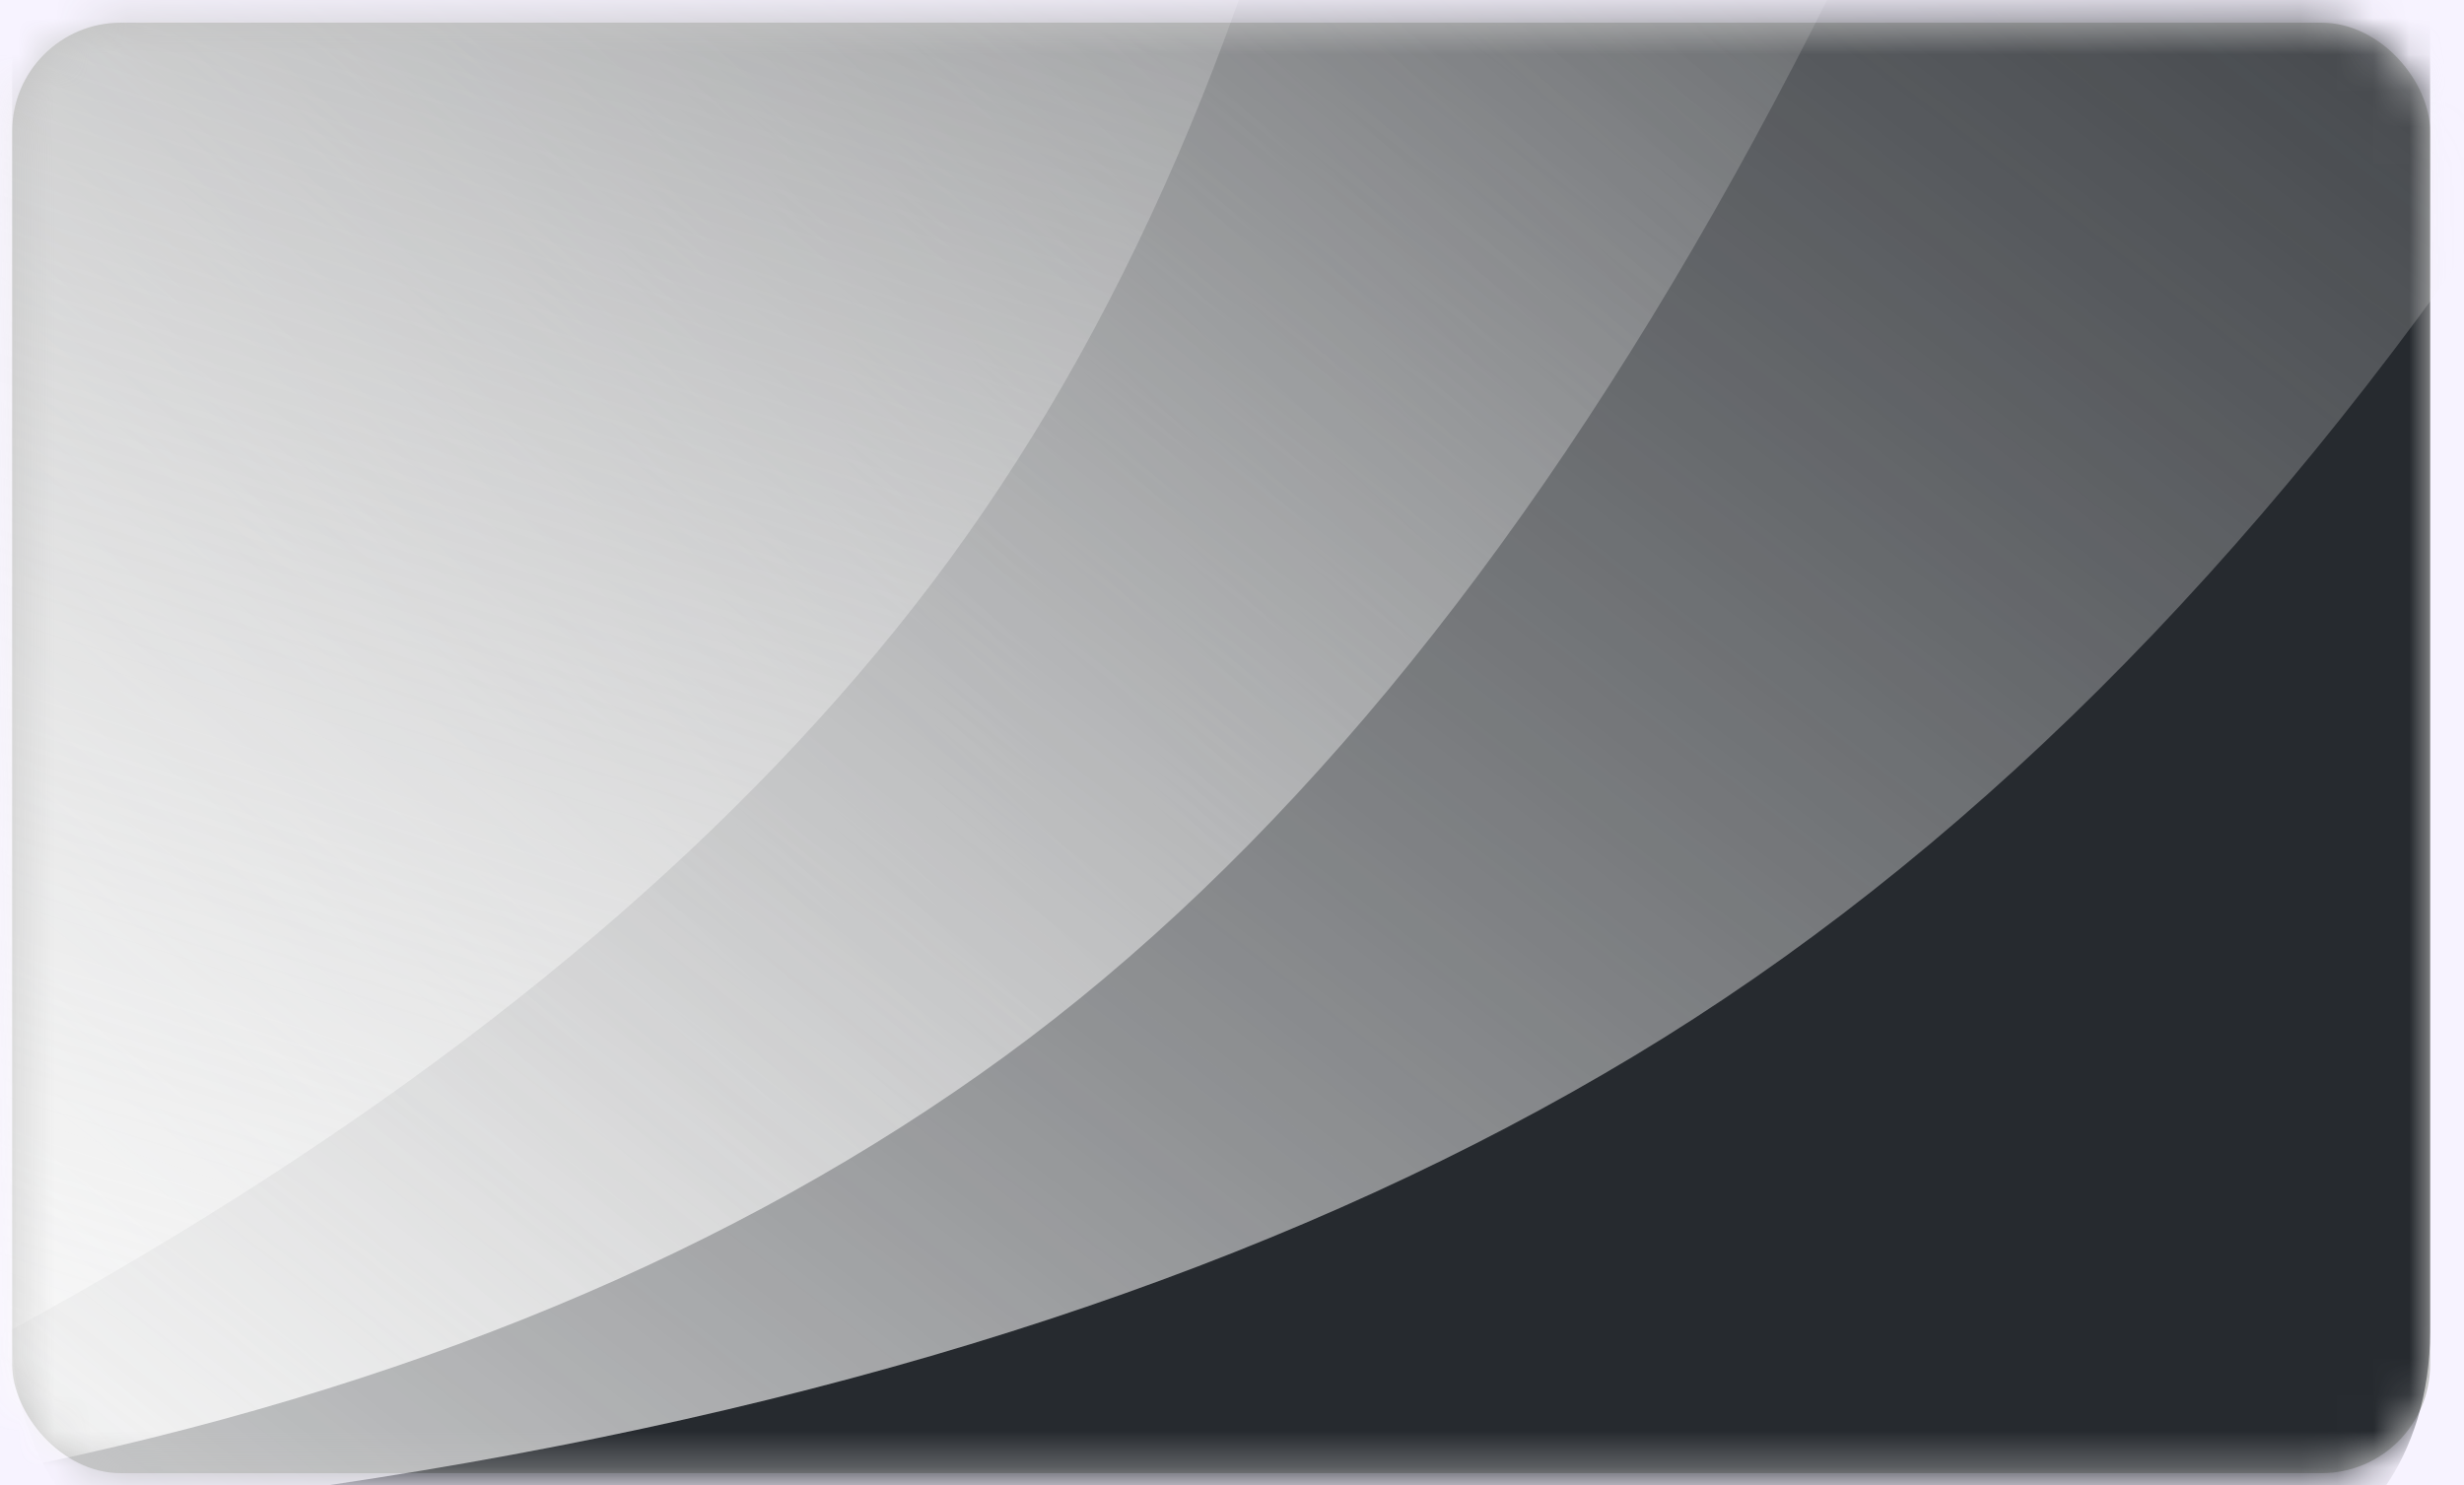 <svg width="68" height="41" viewBox="0 0 68 41" fill="none" xmlns="http://www.w3.org/2000/svg">
<rect width="68" height="41" fill="#E5E5E5"/>
<rect width="1440" height="3798" transform="translate(-215 -2536)" fill="white"/>
<rect x="-215" y="-372" width="1440" height="480" fill="#F7F3FF"/>
<rect x="-107" y="-372" width="600" height="480" fill="#F7F3FF"/>
<rect x="0.336" y="0.626" width="66.73" height="40.038" rx="3" fill="#C4C4C4"/>
<rect x="-2.5" y="-2.211" width="72.403" height="45.711" rx="2.5" stroke="black" stroke-opacity="0.6"/>
<mask id="mask0" mask-type="alpha" maskUnits="userSpaceOnUse" x="0" y="0" width="68" height="41">
<rect x="0.336" y="0.626" width="66.73" height="40.038" rx="3" fill="#C4C4C4"/>
</mask>
<g mask="url(#mask0)">
<path d="M62.687 -15.496H4.716C2.297 -15.496 0.336 -12.752 0.336 -9.366V36.761C0.336 40.147 2.297 42.892 4.716 42.892H62.687C65.106 42.892 67.066 40.147 67.066 36.761V-9.366C67.066 -12.752 65.106 -15.496 62.687 -15.496Z" fill="url(#paint0_linear)"/>
<path style="mix-blend-mode:soft-light" fill-rule="evenodd" clip-rule="evenodd" d="M63.73 -35.515C54.556 -3.219 42.556 18.338 27.73 29.157C12.904 39.975 -9.017 44.403 -38.033 42.44V-35.515H63.73Z" fill="url(#paint1_linear)"/>
<g style="mix-blend-mode:overlay" opacity="0.8">
<path fill-rule="evenodd" clip-rule="evenodd" d="M88.754 -35.515C77.625 -3.219 63.067 18.338 45.081 29.157C27.096 39.975 0.503 44.403 -34.697 42.44V-35.515H88.754Z" fill="url(#paint2_linear)" style="mix-blend-mode:soft-light"/>
</g>
<path style="mix-blend-mode:soft-light" opacity="0.7" fill-rule="evenodd" clip-rule="evenodd" d="M39.831 -46.085C40.719 -17.78 35.851 3.16 25.229 16.734C14.606 30.308 -4.47 41.383 -32.001 49.96L-54.716 -10.653L39.831 -46.085Z" fill="url(#paint3_linear)"/>
</g>
<defs>
<linearGradient id="paint0_linear" x1="70.194" y1="-15.496" x2="-0.906" y2="-13.7" gradientUnits="userSpaceOnUse">
<stop offset="0.134" stop-color="#262A2F"/>
<stop offset="1" stop-color="#262A2F"/>
</linearGradient>
<linearGradient id="paint1_linear" x1="-40.765" y1="19.771" x2="22.381" y2="-47.824" gradientUnits="userSpaceOnUse">
<stop stop-color="white"/>
<stop offset="1" stop-color="#D8D8D8" stop-opacity="0"/>
</linearGradient>
<linearGradient id="paint2_linear" x1="-38.011" y1="19.771" x2="23.182" y2="-59.692" gradientUnits="userSpaceOnUse">
<stop stop-color="white"/>
<stop offset="1" stop-color="#D8D8D8" stop-opacity="0"/>
</linearGradient>
<linearGradient id="paint3_linear" x1="-41.144" y1="33.285" x2="-16.279" y2="-45.7" gradientUnits="userSpaceOnUse">
<stop stop-color="white"/>
<stop offset="1" stop-color="#D8D8D8" stop-opacity="0"/>
</linearGradient>
</defs>
</svg>
